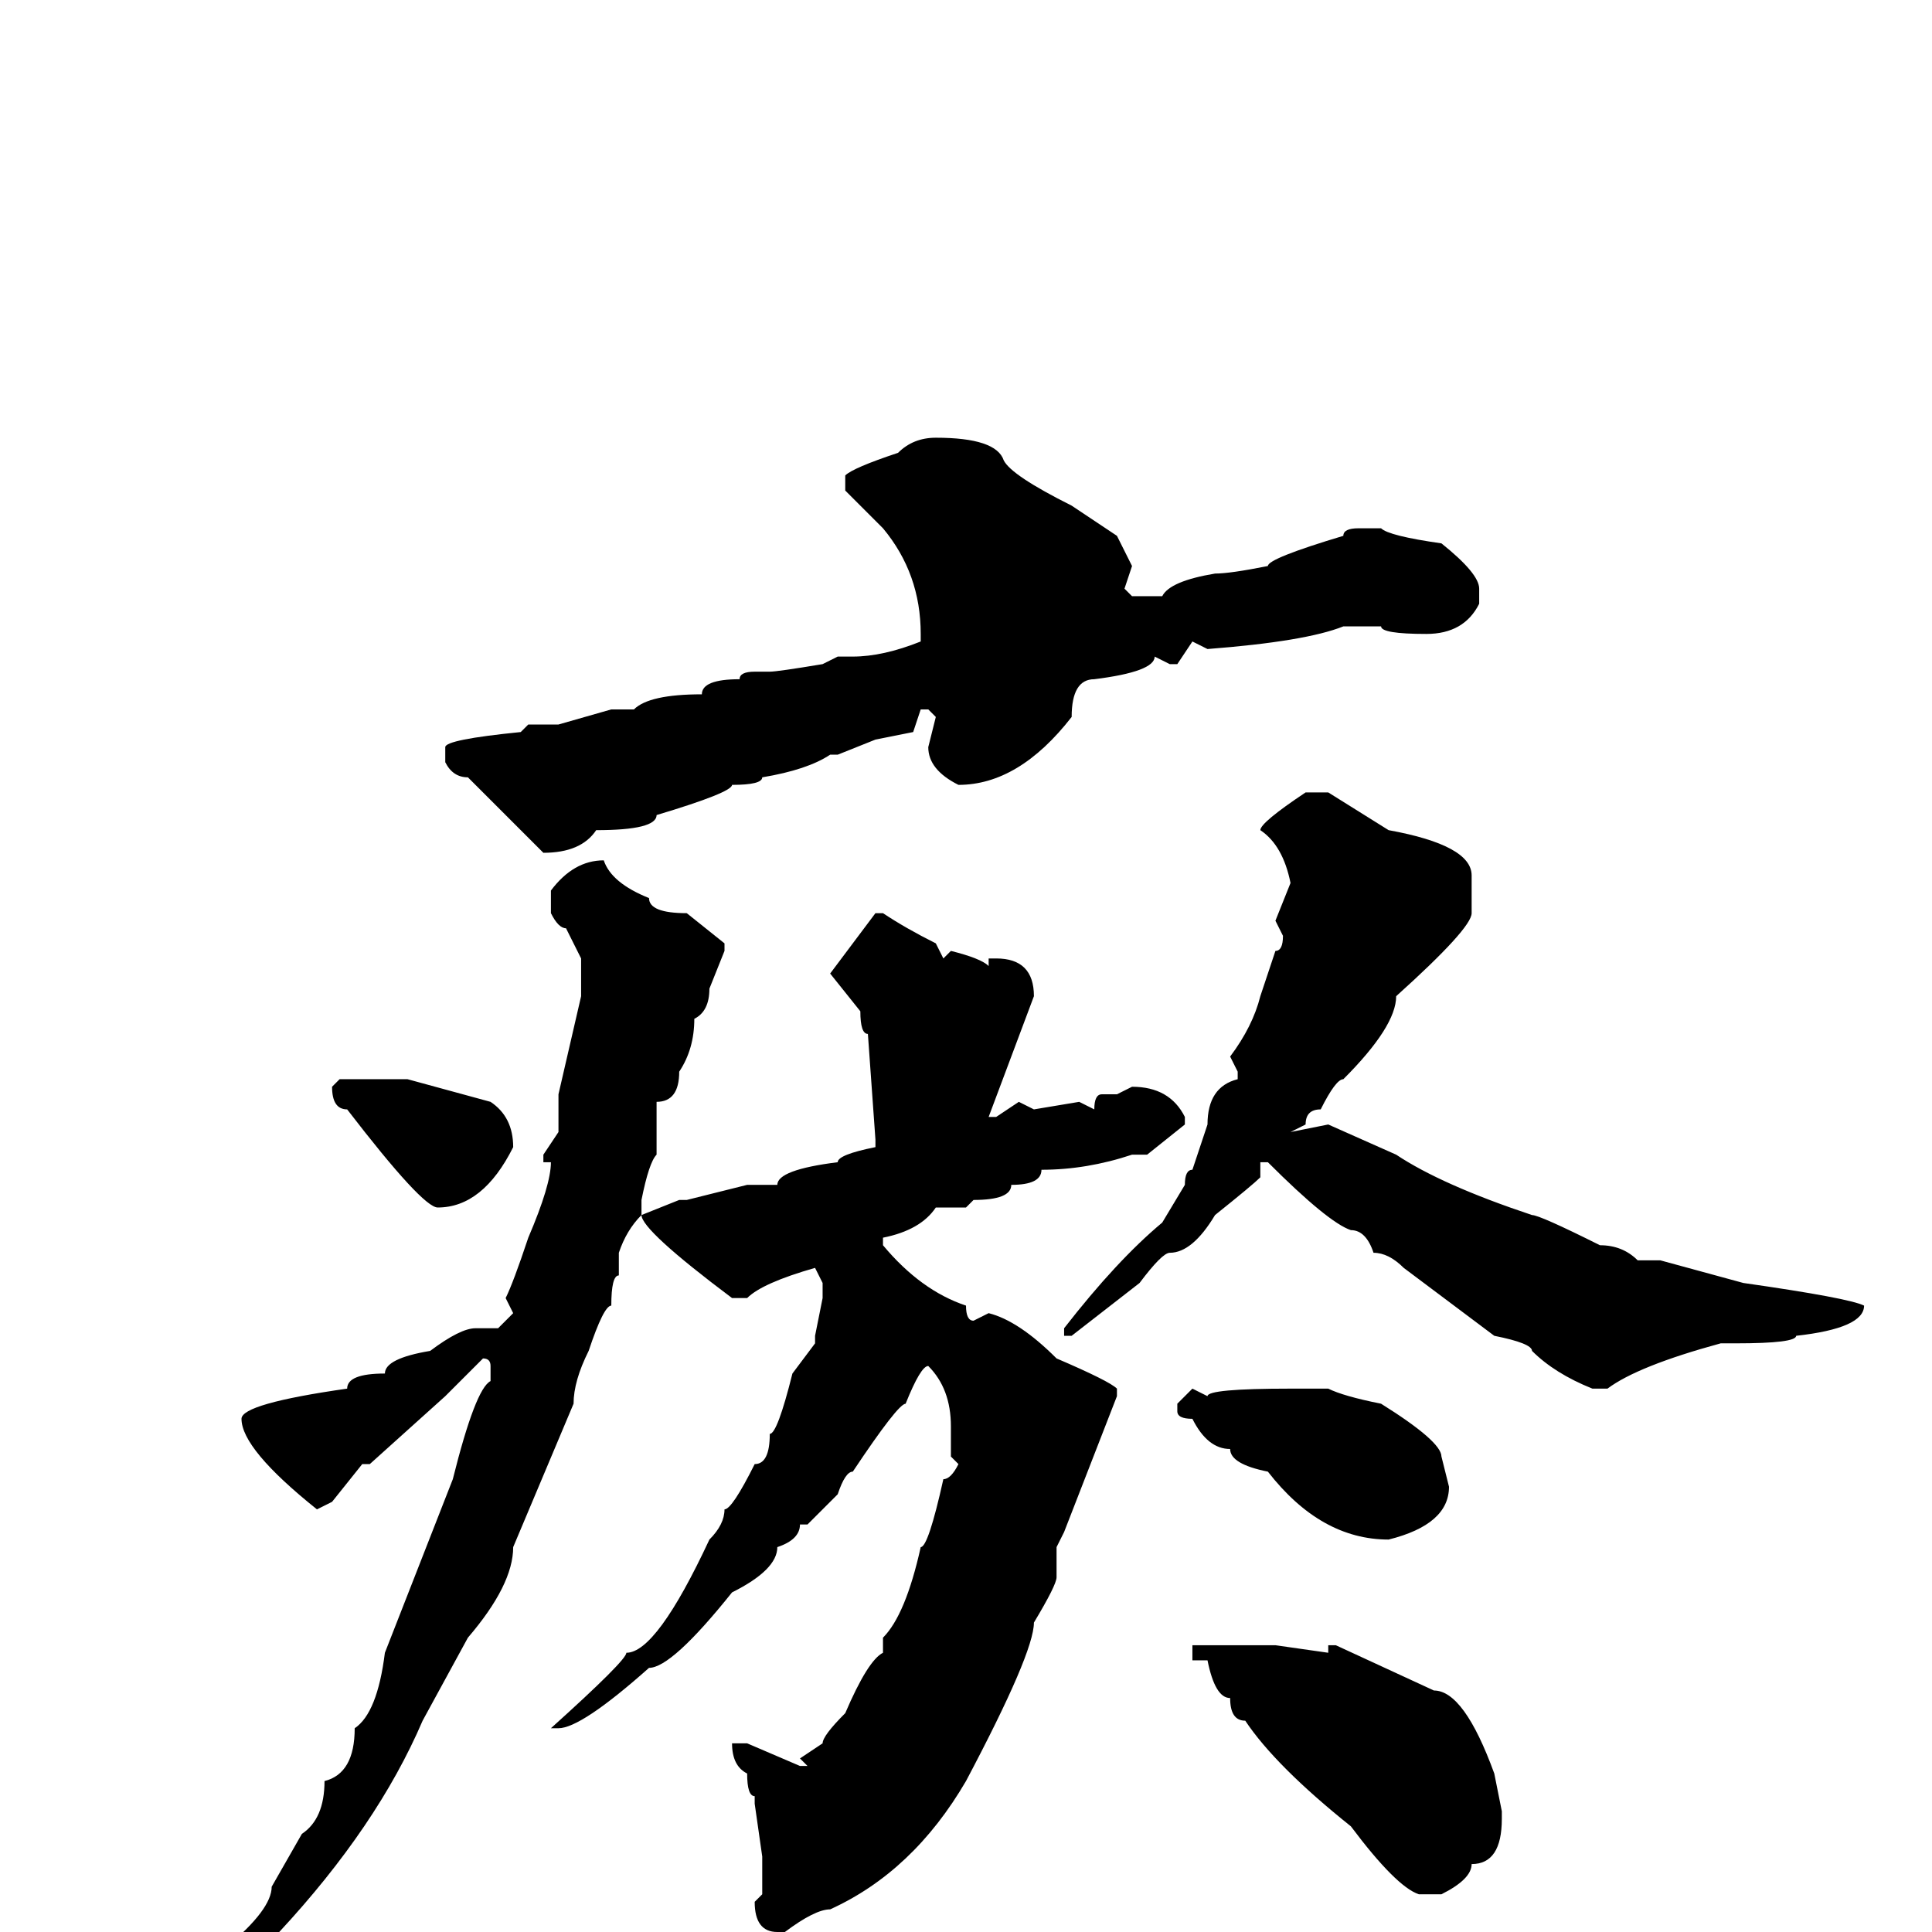 <svg xmlns="http://www.w3.org/2000/svg" viewBox="0 -256 256 256">
	<path fill="#000000" d="M124 -198Q132 -198 133 -195Q134 -193 142 -189L148 -185L150 -181L149 -178L150 -177H154Q155 -179 161 -180Q163 -180 168 -181Q168 -182 178 -185Q178 -186 180 -186H183Q184 -185 191 -184Q196 -180 196 -178V-176Q194 -172 189 -172Q183 -172 183 -173H182H178Q173 -171 160 -170L158 -171L156 -168H155L153 -169Q153 -167 145 -166Q142 -166 142 -161Q135 -152 127 -152Q123 -154 123 -157L124 -161L123 -162H122L121 -159L116 -158L111 -156H110Q107 -154 101 -153Q101 -152 97 -152Q97 -151 87 -148Q87 -146 79 -146Q77 -143 72 -143L62 -153Q60 -153 59 -155V-157Q59 -158 69 -159L70 -160H71H74L81 -162H84Q86 -164 93 -164Q93 -166 98 -166Q98 -167 100 -167H101H102Q103 -167 109 -168L111 -169H113Q117 -169 122 -171V-172Q122 -180 117 -186L112 -191V-193Q113 -194 119 -196Q121 -198 124 -198ZM173 -151H176L184 -146Q195 -144 195 -140V-135Q195 -133 185 -124Q185 -120 178 -113Q177 -113 175 -109Q173 -109 173 -107L171 -106L176 -107L185 -103Q191 -99 203 -95Q204 -95 212 -91Q215 -91 217 -89H220L231 -86Q245 -84 247 -83Q247 -80 238 -79Q238 -78 230 -78H228Q217 -75 213 -72H211Q206 -74 203 -77Q203 -78 198 -79L186 -88Q184 -90 182 -90Q181 -93 179 -93Q176 -94 168 -102H167V-101H166H167V-100Q166 -99 161 -95Q158 -90 155 -90Q154 -90 151 -86L142 -79H141V-80Q148 -89 154 -94L157 -99Q157 -101 158 -101L160 -107Q160 -112 164 -113V-114L163 -116Q166 -120 167 -124L169 -130Q170 -130 170 -132L169 -134L171 -139Q170 -144 167 -146Q167 -147 173 -151ZM80 -142Q81 -139 86 -137Q86 -135 91 -135L96 -131V-130L94 -125Q94 -122 92 -121Q92 -117 90 -114Q90 -110 87 -110V-103Q86 -102 85 -97V-95Q83 -93 82 -90V-87Q81 -87 81 -83Q80 -83 78 -77Q76 -73 76 -70L68 -51Q68 -46 62 -39L56 -28Q50 -14 37 0Q28 11 21 15L12 22H10L9 21Q13 17 21 10Q27 6 30 2Q36 -3 36 -6L40 -13Q43 -15 43 -20Q47 -21 47 -27Q50 -29 51 -37L60 -60Q63 -72 65 -73V-75Q65 -76 64 -76L59 -71L49 -62H48L44 -57L42 -56Q32 -64 32 -68Q32 -70 46 -72Q46 -74 51 -74Q51 -76 57 -77Q61 -80 63 -80H66L68 -82L67 -84Q68 -86 70 -92Q73 -99 73 -102H72V-103L74 -106V-111L77 -124V-129L75 -133Q74 -133 73 -135V-138Q76 -142 80 -142ZM116 -135H117Q120 -133 124 -131L125 -129L126 -130Q130 -129 131 -128V-129H132Q137 -129 137 -124L131 -108H132L135 -110L137 -109L143 -110L145 -109Q145 -111 146 -111H148L150 -112Q155 -112 157 -108V-107L152 -103H150Q144 -101 138 -101Q138 -99 134 -99Q134 -97 129 -97L128 -96H124Q122 -93 117 -92V-91Q122 -85 128 -83Q128 -81 129 -81L131 -82Q135 -81 140 -76Q147 -73 148 -72V-71L141 -53L140 -51V-47Q140 -46 137 -41Q137 -37 128 -20Q121 -8 110 -3Q108 -3 104 0H103Q100 0 100 -4L101 -5V-7V-10L100 -17V-18Q99 -18 99 -21Q97 -22 97 -25H99L106 -22H107L106 -23L109 -25Q109 -26 112 -29Q115 -36 117 -37V-39Q120 -42 122 -51Q123 -51 125 -60Q126 -60 127 -62L126 -63V-67Q126 -72 123 -75Q122 -75 120 -70Q119 -70 113 -61Q112 -61 111 -58L107 -54H106Q106 -52 103 -51Q103 -48 97 -45Q89 -35 86 -35Q77 -27 74 -27H73Q83 -36 83 -37Q87 -37 94 -52Q96 -54 96 -56Q97 -56 100 -62Q102 -62 102 -66Q103 -66 105 -74L108 -78V-79L109 -84V-86L108 -88Q101 -86 99 -84H97Q85 -93 85 -95L90 -97H91L99 -99H100H103Q103 -101 111 -102Q111 -103 116 -104V-105L115 -119Q114 -119 114 -122L110 -127ZM45 -113H54L65 -110Q68 -108 68 -104Q64 -96 58 -96Q56 -96 46 -109Q44 -109 44 -112ZM171 -72H173H176Q178 -71 183 -70Q191 -65 191 -63L192 -59Q192 -54 184 -52Q175 -52 168 -61Q163 -62 163 -64Q160 -64 158 -68Q156 -68 156 -69V-70L158 -72L160 -71Q160 -72 171 -72ZM158 -38H169L176 -37V-38H177L190 -32Q194 -32 198 -21L199 -16V-15Q199 -9 195 -9Q195 -7 191 -5H188Q185 -6 179 -14Q169 -22 165 -28Q163 -28 163 -31Q161 -31 160 -36H158V-37Z"/>
</svg>